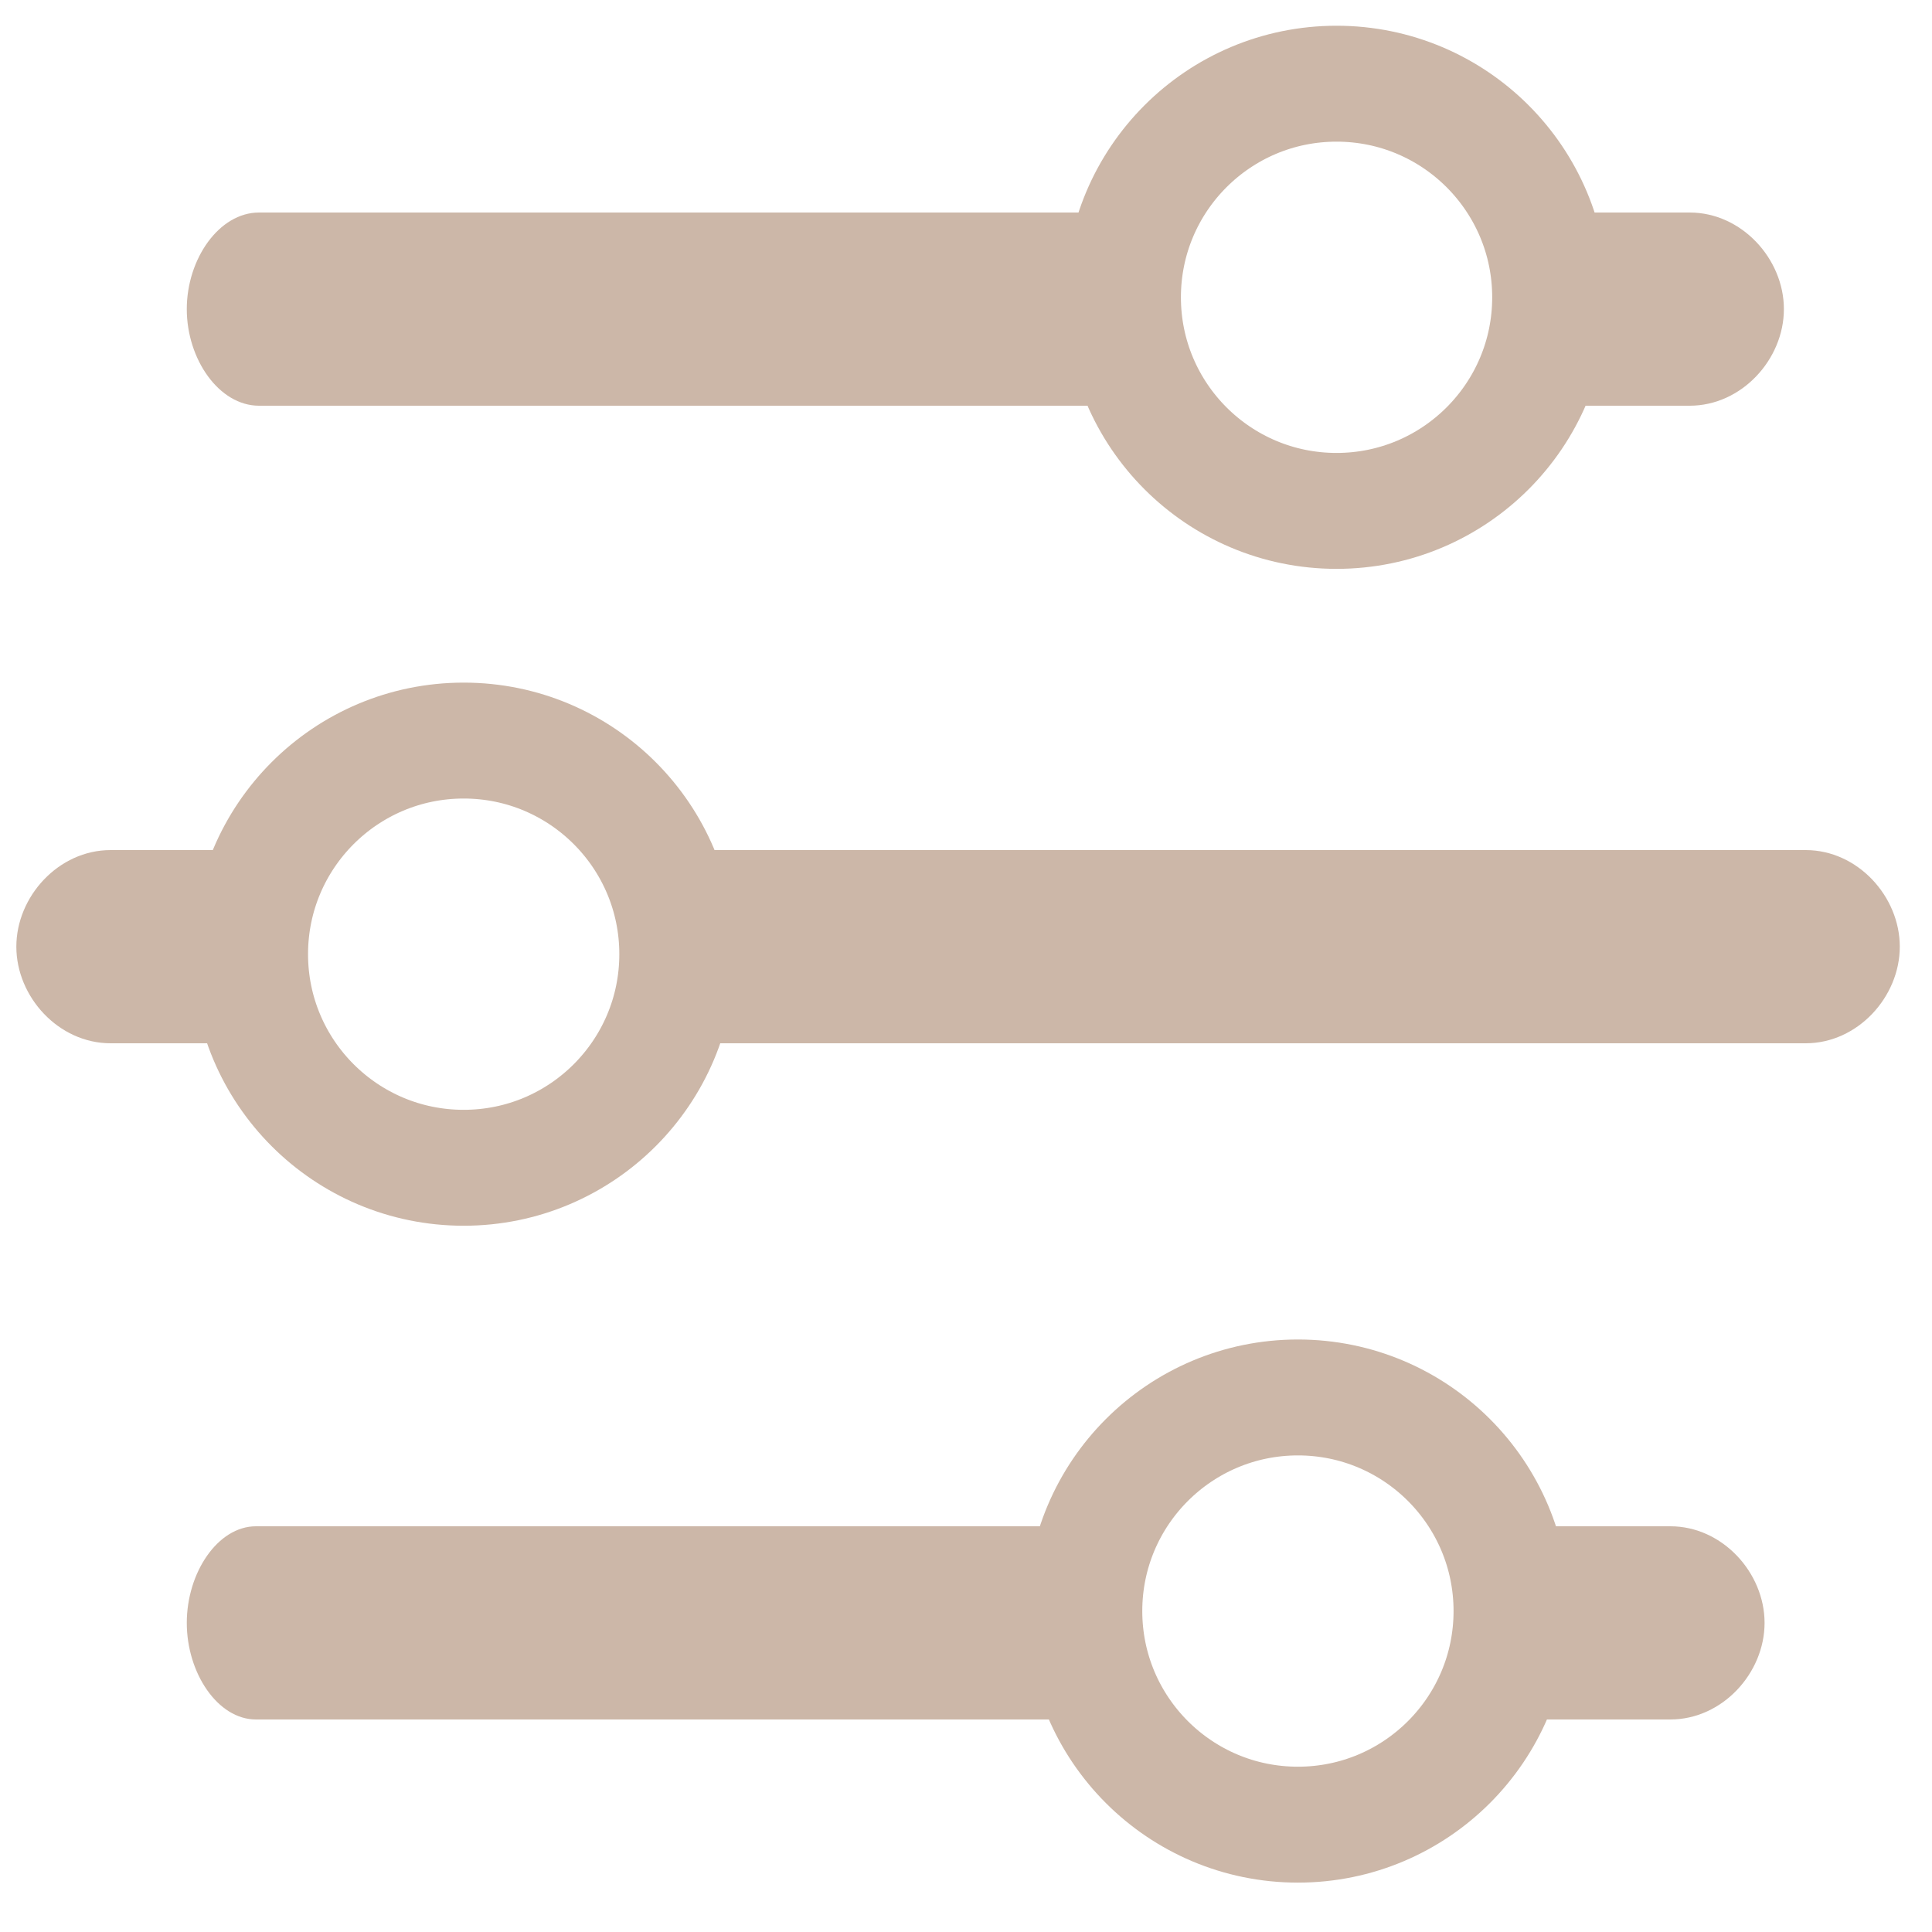 <?xml version="1.0" encoding="utf-8"?>
<!-- Generator: Adobe Illustrator 16.0.0, SVG Export Plug-In . SVG Version: 6.00 Build 0)  -->
<!DOCTYPE svg PUBLIC "-//W3C//DTD SVG 1.1//EN" "http://www.w3.org/Graphics/SVG/1.1/DTD/svg11.dtd">
<svg version="1.1" xmlns="http://www.w3.org/2000/svg" xmlns:xlink="http://www.w3.org/1999/xlink" x="0px" y="0px" width="100px"
	 height="100px" viewBox="0 0 100 100" enable-background="new 0 0 100 100" xml:space="preserve">
<g id="Calque_1" display="none">
</g>
<g id="Calque_2">
</g>
<g id="icons">
</g>
<g id="svg">
</g>
<g id="bg">
</g>
<g id="ui">
	<path fill="#CCB7A8" d="M93.463,44H33.649c0.893,1.595,1.406,3.431,1.406,5.388c0,1.648-0.37,3.207-1.018,4.612h59.425
		c2.693,0,4.871-2.404,4.871-5S96.156,44,93.463,44z"/>
	<path fill="#CCB7A8" d="M14.351,44H5.723c-2.693,0-4.877,2.404-4.877,5s2.184,5,4.877,5h8.239
		c-0.646-1.405-1.018-2.964-1.018-4.612C12.944,47.431,13.458,45.595,14.351,44z"/>
	<circle fill="none" stroke="#CCB7A8" stroke-width="6" stroke-miterlimit="10" cx="24" cy="49.388" r="11.056"/>
	<path fill="#CCB7A8" d="M13.407,21h45.915c-0.686-2-1.08-3.431-1.08-5.388c0-1.648,0.285-3.612,0.781-4.612H13.407
		c-2.067,0-3.739,2.404-3.739,5S11.34,21,13.407,21z"/>
	<path fill="#CCB7A8" d="M78.829,21h8.628c2.693,0,4.877-2.404,4.877-5s-2.184-5-4.877-5h-8.239c0.646,1,1.018,2.964,1.018,4.612
		C80.235,17.569,79.722,19,78.829,21z"/>
	<circle fill="none" stroke="#CCB7A8" stroke-width="6" stroke-miterlimit="10" cx="69.18" cy="15.388" r="11.056"/>
	<path fill="#CCB7A8" d="M13.249,89h43.966c-0.656-2-1.033-3.431-1.033-5.388c0-1.648,0.271-3.612,0.748-4.612H13.249
		c-1.979,0-3.581,2.404-3.581,5S11.27,89,13.249,89z"/>
	<path fill="#CCB7A8" d="M77.829,89h8.628c2.693,0,4.877-2.404,4.877-5s-2.184-5-4.877-5h-8.239c0.646,1,1.018,2.964,1.018,4.612
		C79.235,85.569,78.722,87,77.829,89z"/>
	<circle fill="none" stroke="#CCB7A8" stroke-width="6" stroke-miterlimit="10" cx="67.18" cy="83.388" r="11.056"/>
</g>
</svg>
